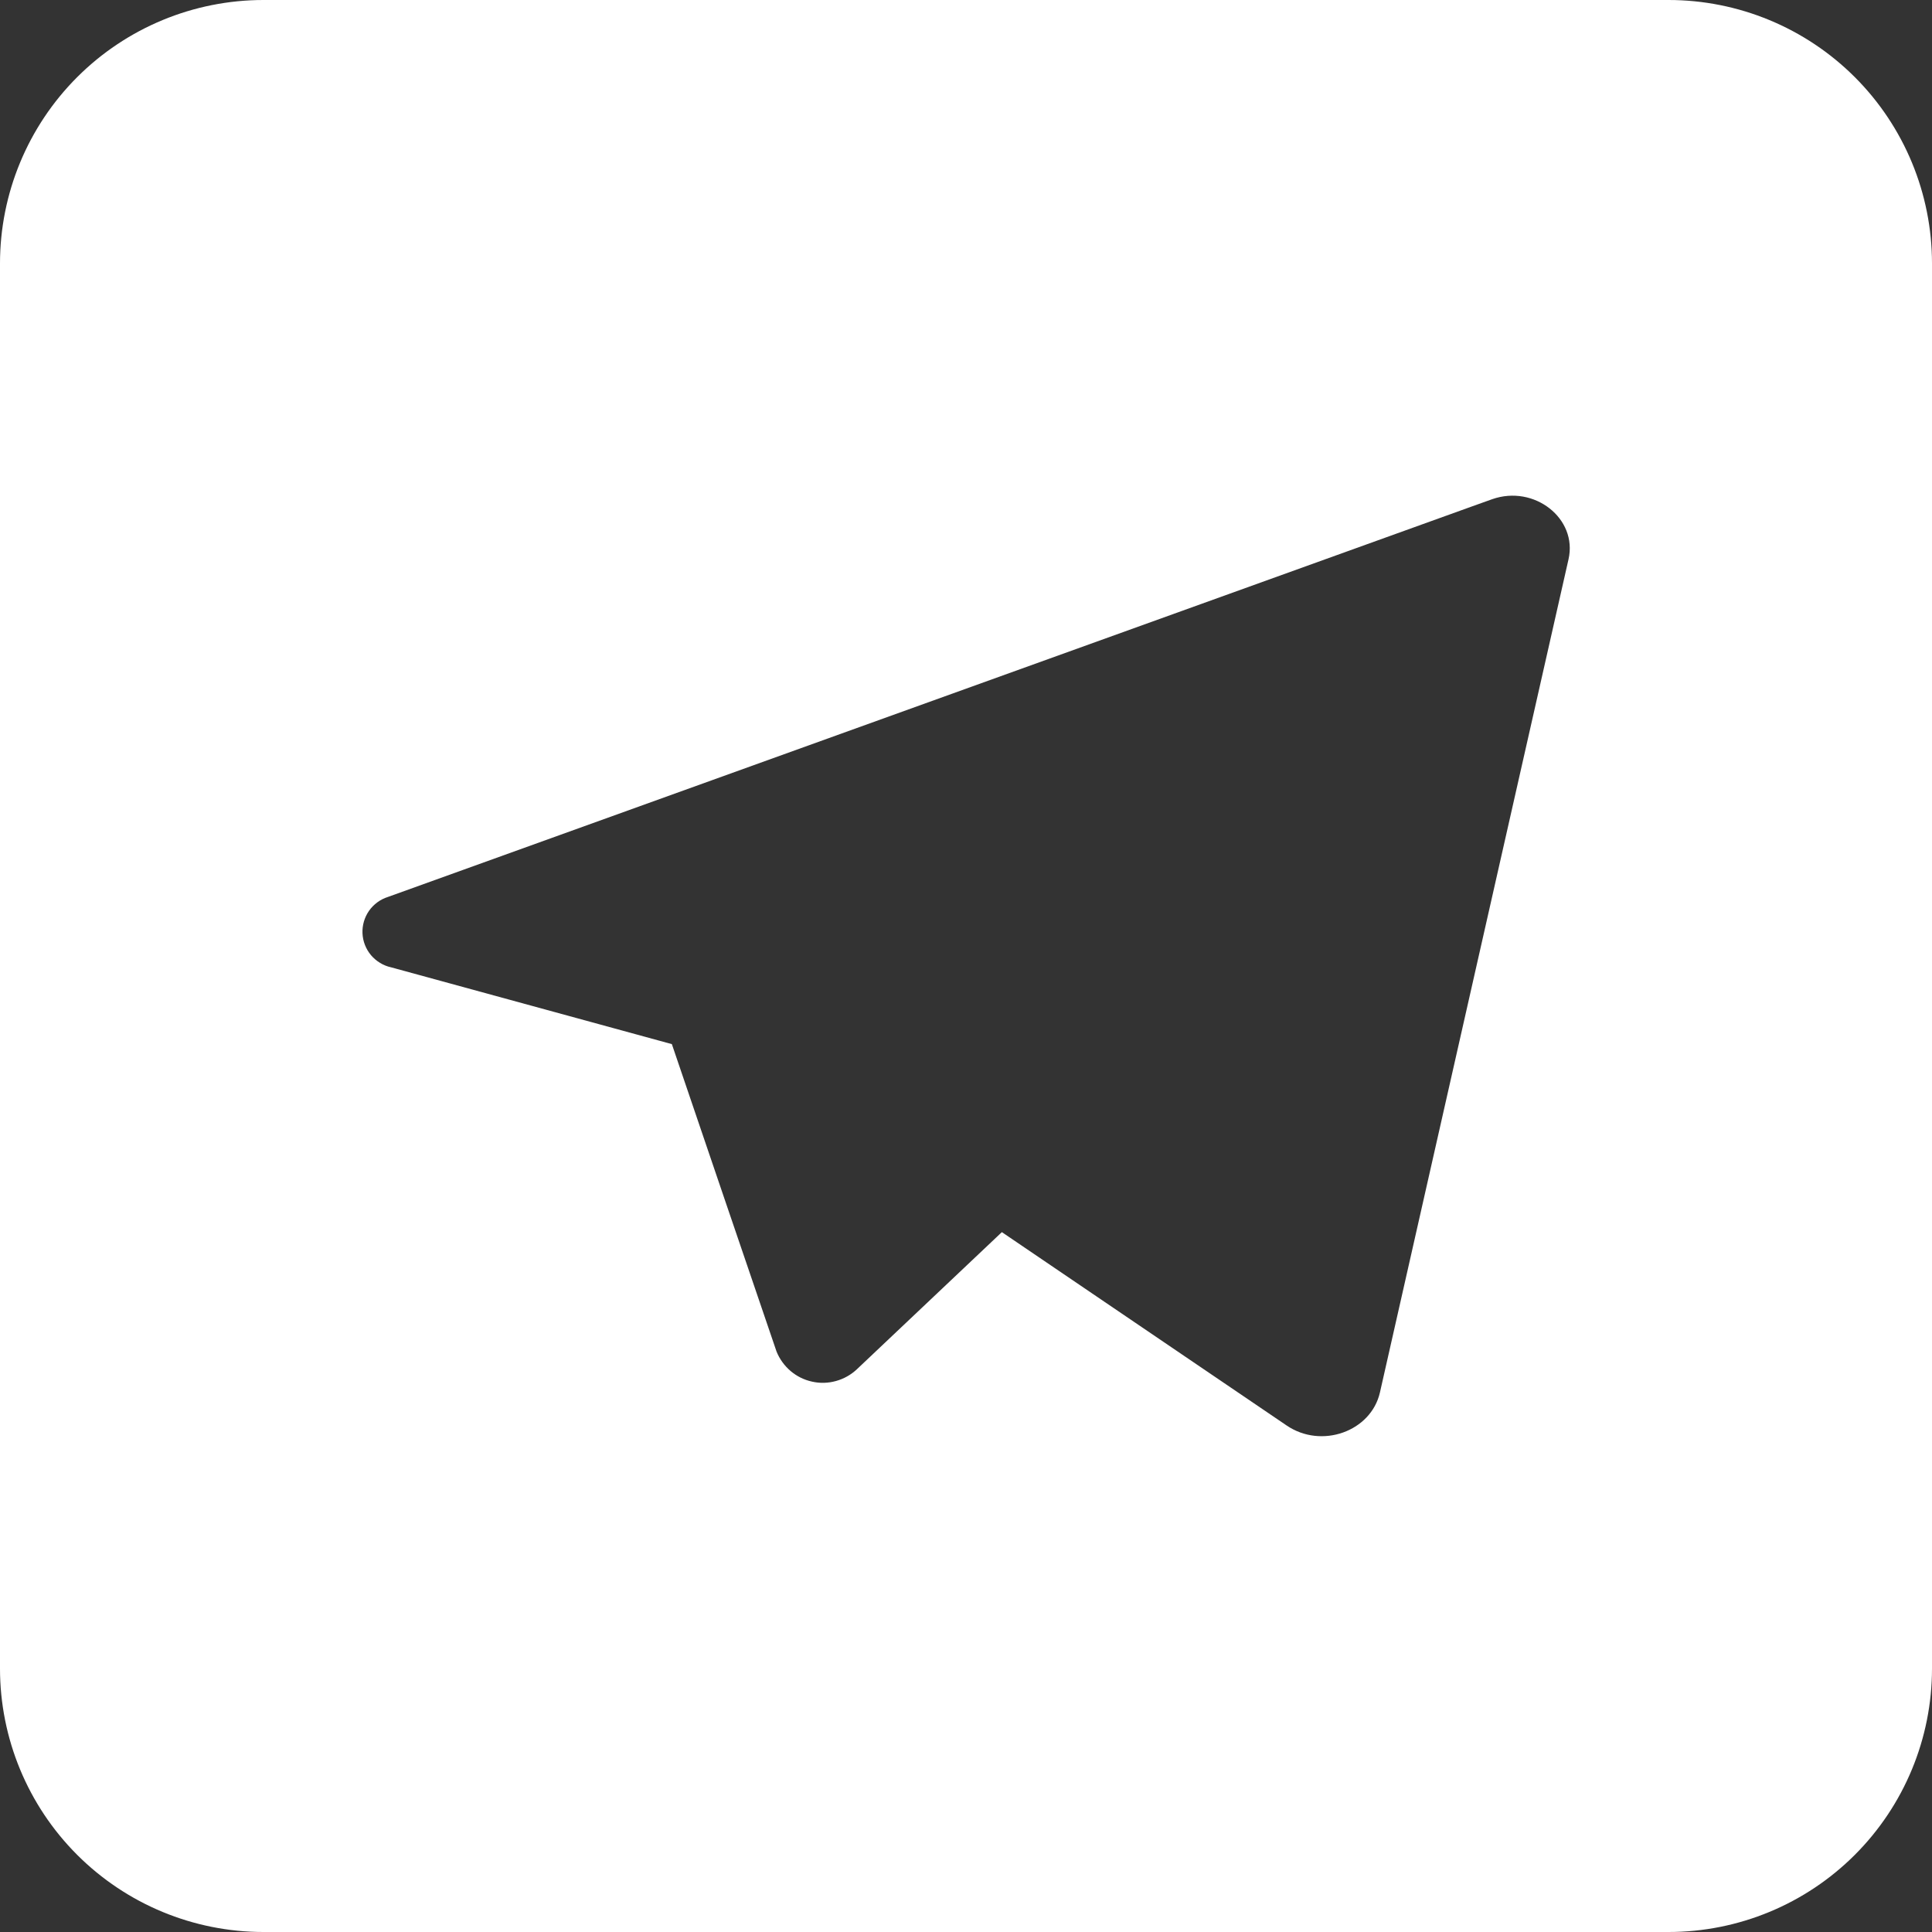 <svg width="16" height="16" viewBox="0 0 16 16" fill="none" xmlns="http://www.w3.org/2000/svg">
<rect x="0" y="0" width="16" height="16" fill="#333333" stroke="none"/>
<path d="M13.818 0H2.182C1.603 0 1.048 0.23 0.639 0.639C0.23 1.048 0 1.603 0 2.182L0 13.818C0 14.397 0.23 14.952 0.639 15.361C1.048 15.77 1.603 16 2.182 16H13.818C14.397 16 14.952 15.77 15.361 15.361C15.77 14.952 16 14.397 16 13.818V2.182C16 1.603 15.77 1.048 15.361 0.639C14.952 0.23 14.397 0 13.818 0ZM12.99 4.631L11.428 11.532C11.354 11.855 10.944 12.002 10.655 11.805L8.297 10.204L7.096 11.34C7.047 11.386 6.988 11.419 6.923 11.437C6.858 11.455 6.79 11.457 6.725 11.442C6.659 11.428 6.598 11.397 6.547 11.354C6.496 11.31 6.456 11.255 6.431 11.193L5.997 9.92L5.564 8.647L3.239 8.011C3.174 7.997 3.116 7.961 3.073 7.911C3.03 7.86 3.005 7.796 3.002 7.73C2.999 7.663 3.018 7.598 3.056 7.543C3.094 7.489 3.149 7.448 3.213 7.428L12.193 4.193L12.358 4.134C12.706 4.012 13.066 4.294 12.99 4.631Z" fill="white"/>
</svg>
